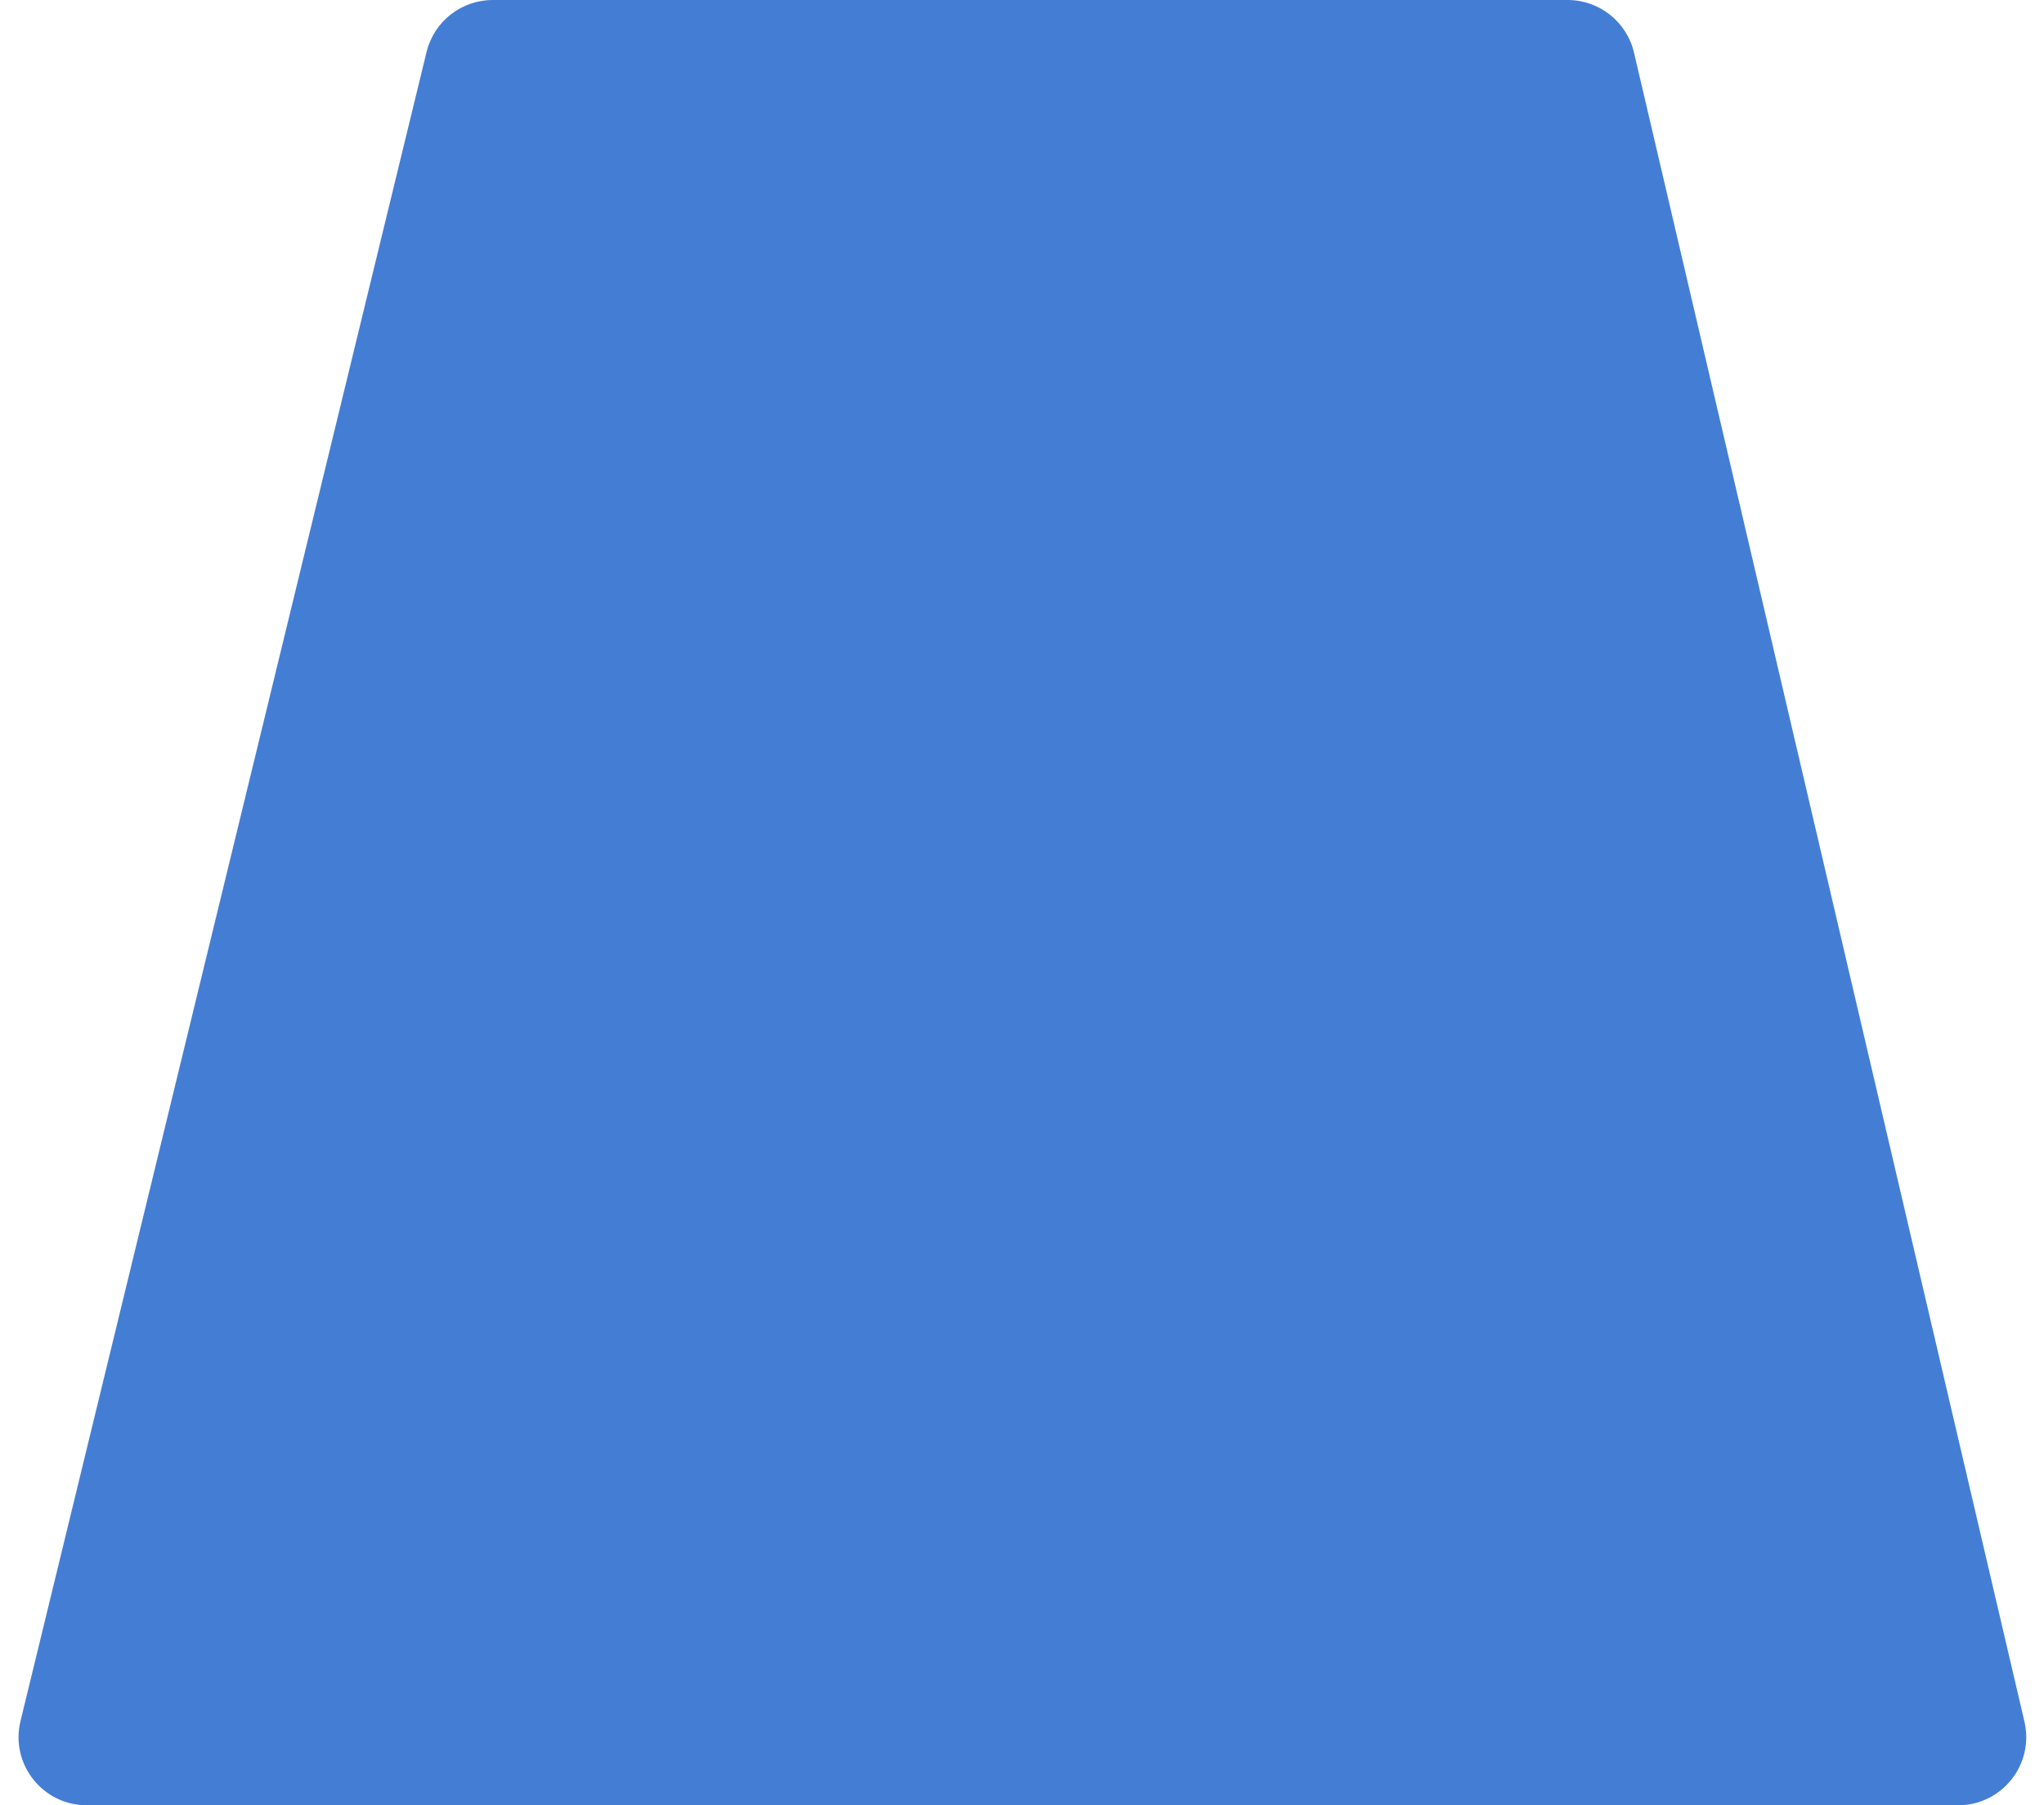 <svg width="60" height="53" viewBox="0 0 60 53" fill="none" xmlns="http://www.w3.org/2000/svg">
<path id="Vector 9" d="M12.521 1.527L0.602 50.527C0.295 51.786 1.249 53 2.545 53H57.478C58.767 53 59.719 51.799 59.426 50.544L47.965 1.544C47.753 0.64 46.946 0 46.017 0H14.464C13.542 0 12.739 0.631 12.521 1.527Z" fill="#447ED4"/>
</svg>
